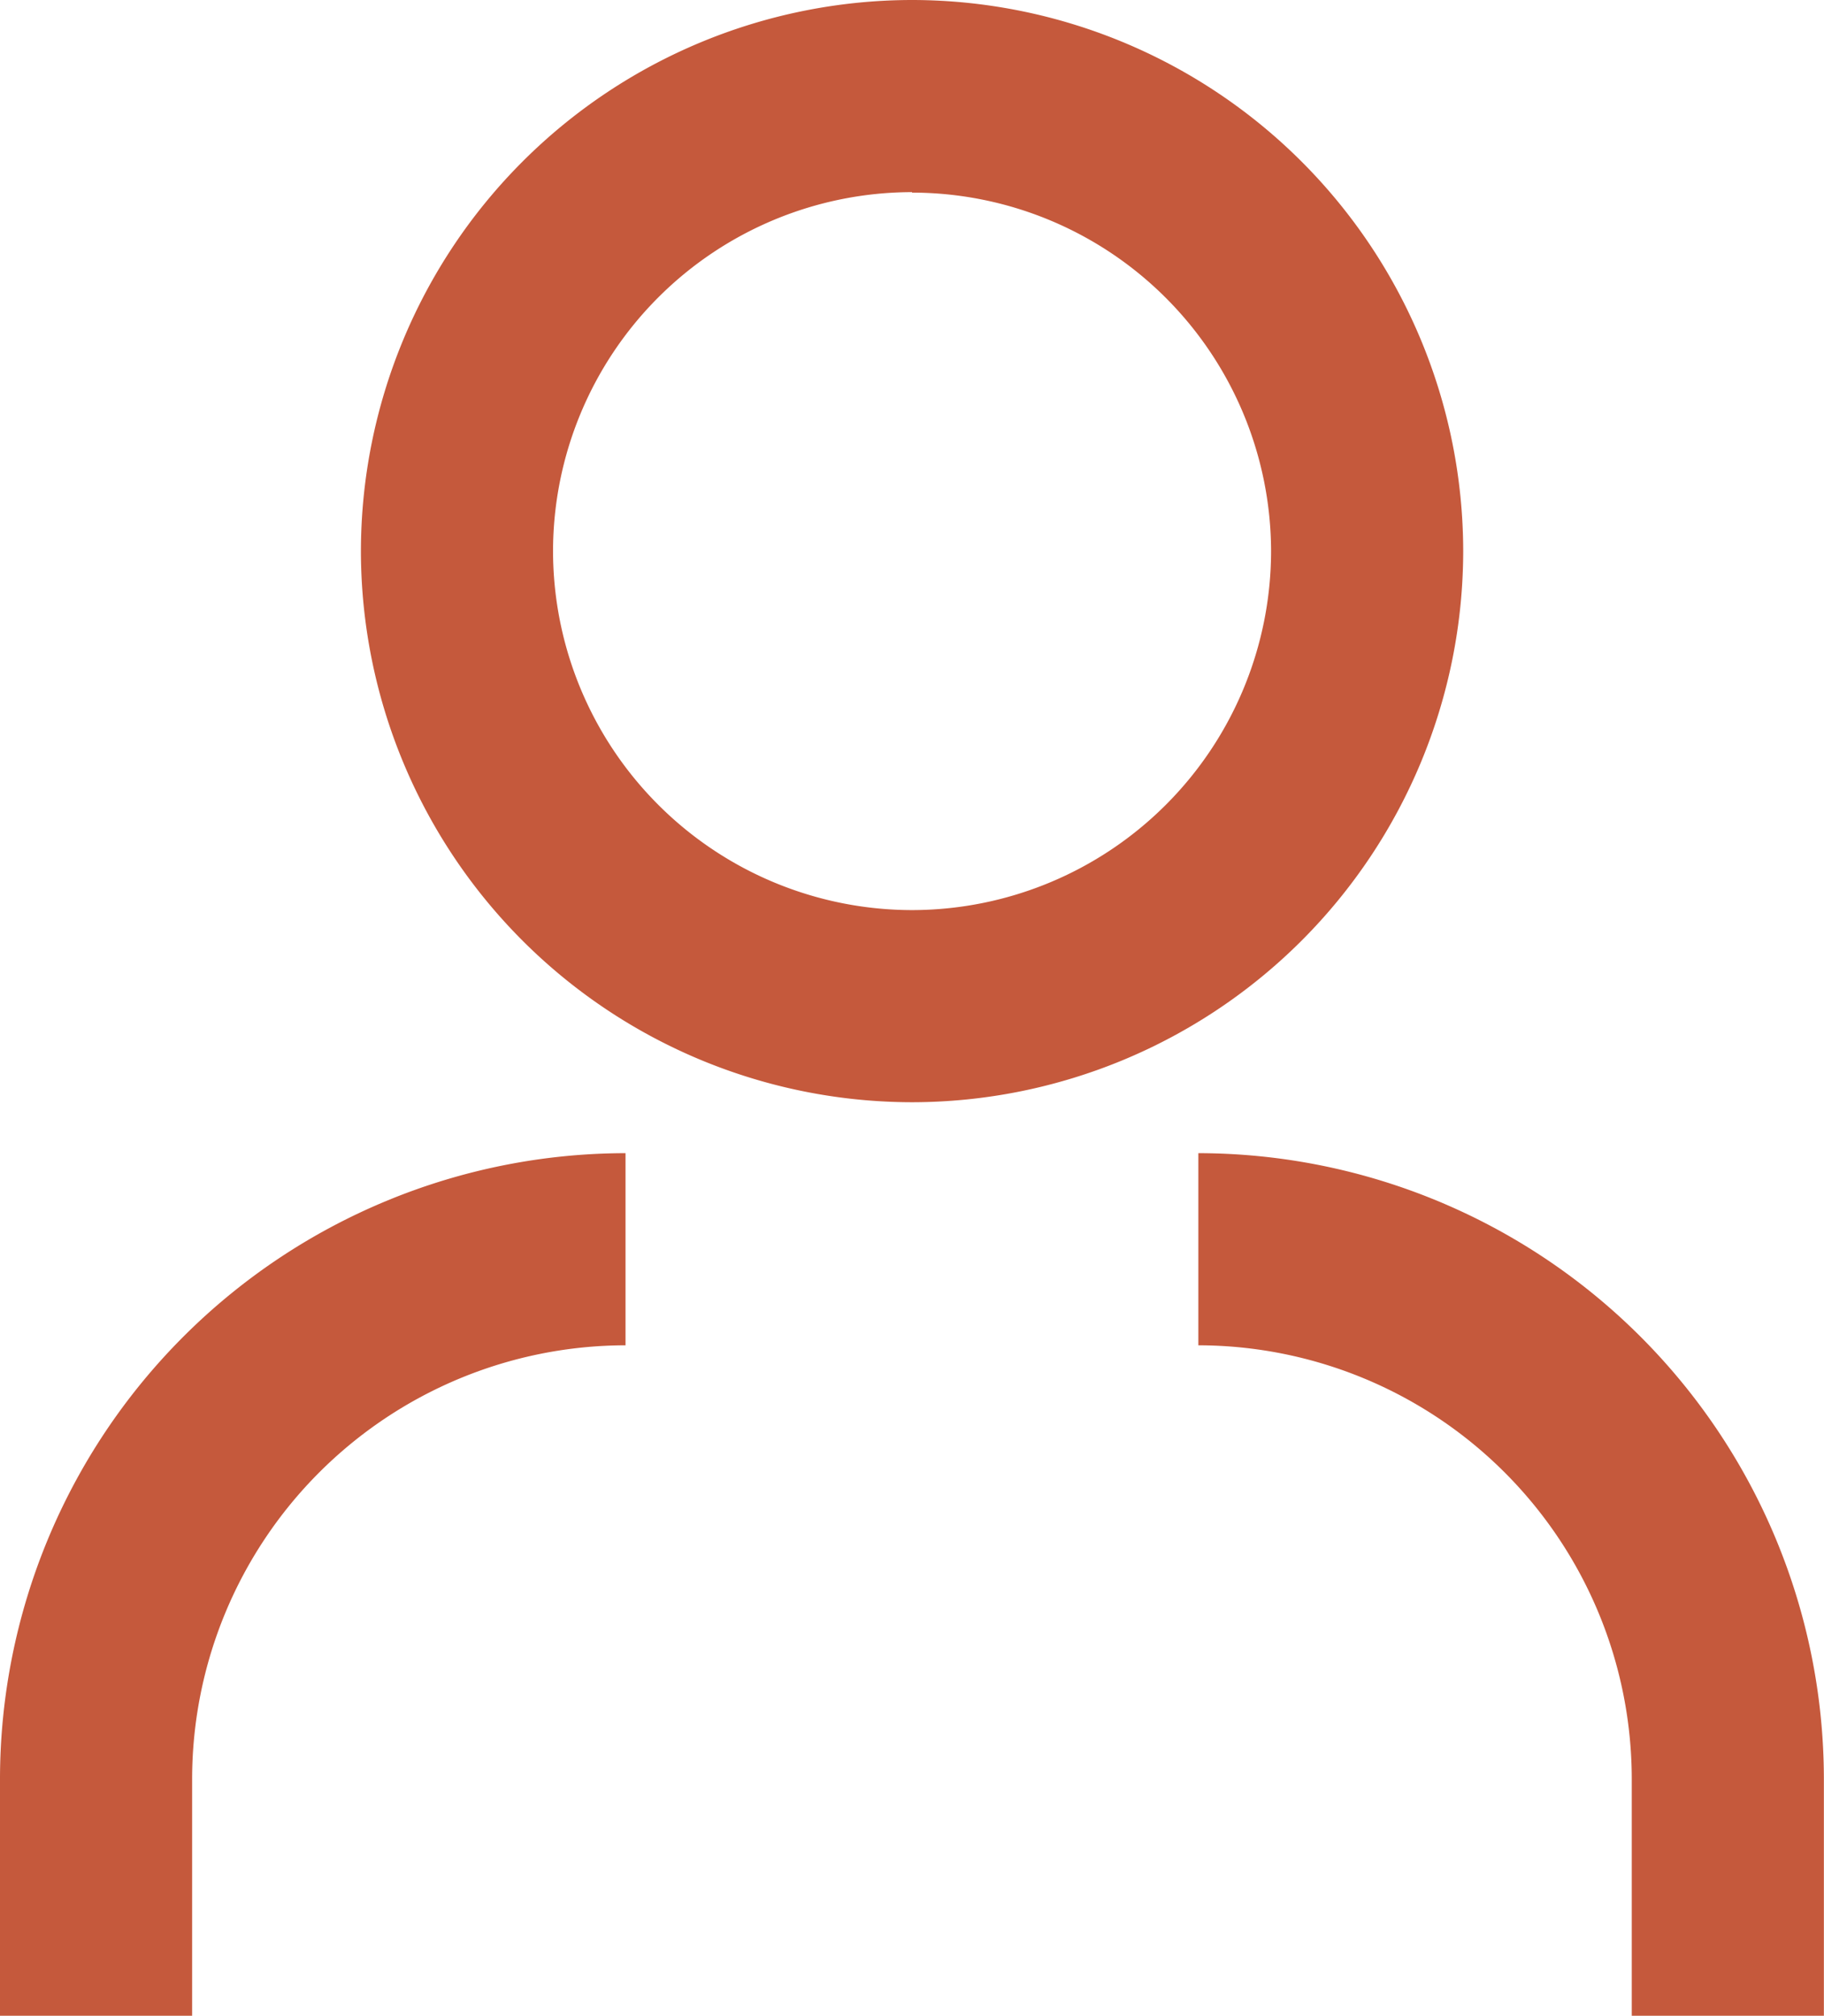 <svg id="icon-tab-perfil" xmlns="http://www.w3.org/2000/svg" width="15.399" height="17.017" viewBox="0 0 15.399 17.017">
  <g id="Grupo_137" data-name="Grupo 137" transform="translate(3.047)">
    <path id="Caminho_120" data-name="Caminho 120" d="M-78.478,98.979a4.658,4.658,0,0,1-4.653-4.653,4.658,4.658,0,0,1,4.653-4.652,4.658,4.658,0,0,1,4.653,4.652A4.658,4.658,0,0,1-78.478,98.979Zm0-7.683a3.034,3.034,0,0,0-3.031,3.03,3.034,3.034,0,0,0,3.031,3.031,3.034,3.034,0,0,0,3.031-3.031A3.034,3.034,0,0,0-78.478,91.3Z" transform="translate(83.131 -89.674)" fill="#c5593c"/>
  </g>
  <g id="Grupo_138" data-name="Grupo 138" transform="translate(0 9.738)">
    <path id="Caminho_121" data-name="Caminho 121" d="M-89.022,120.967h-1.622v-2a5.287,5.287,0,0,1,5.281-5.282v1.622a3.664,3.664,0,0,0-3.659,3.66Z" transform="translate(90.644 -113.688)" fill="#c5593c"/>
  </g>
  <g id="Grupo_139" data-name="Grupo 139" transform="translate(10.117 9.738)">
    <path id="Caminho_122" data-name="Caminho 122" d="M-60.413,120.967h-1.622v-2a3.664,3.664,0,0,0-3.659-3.66v-1.622a5.287,5.287,0,0,1,5.281,5.282Z" transform="translate(65.694 -113.688)" fill="#c5593c"/>
  </g>
</svg>
